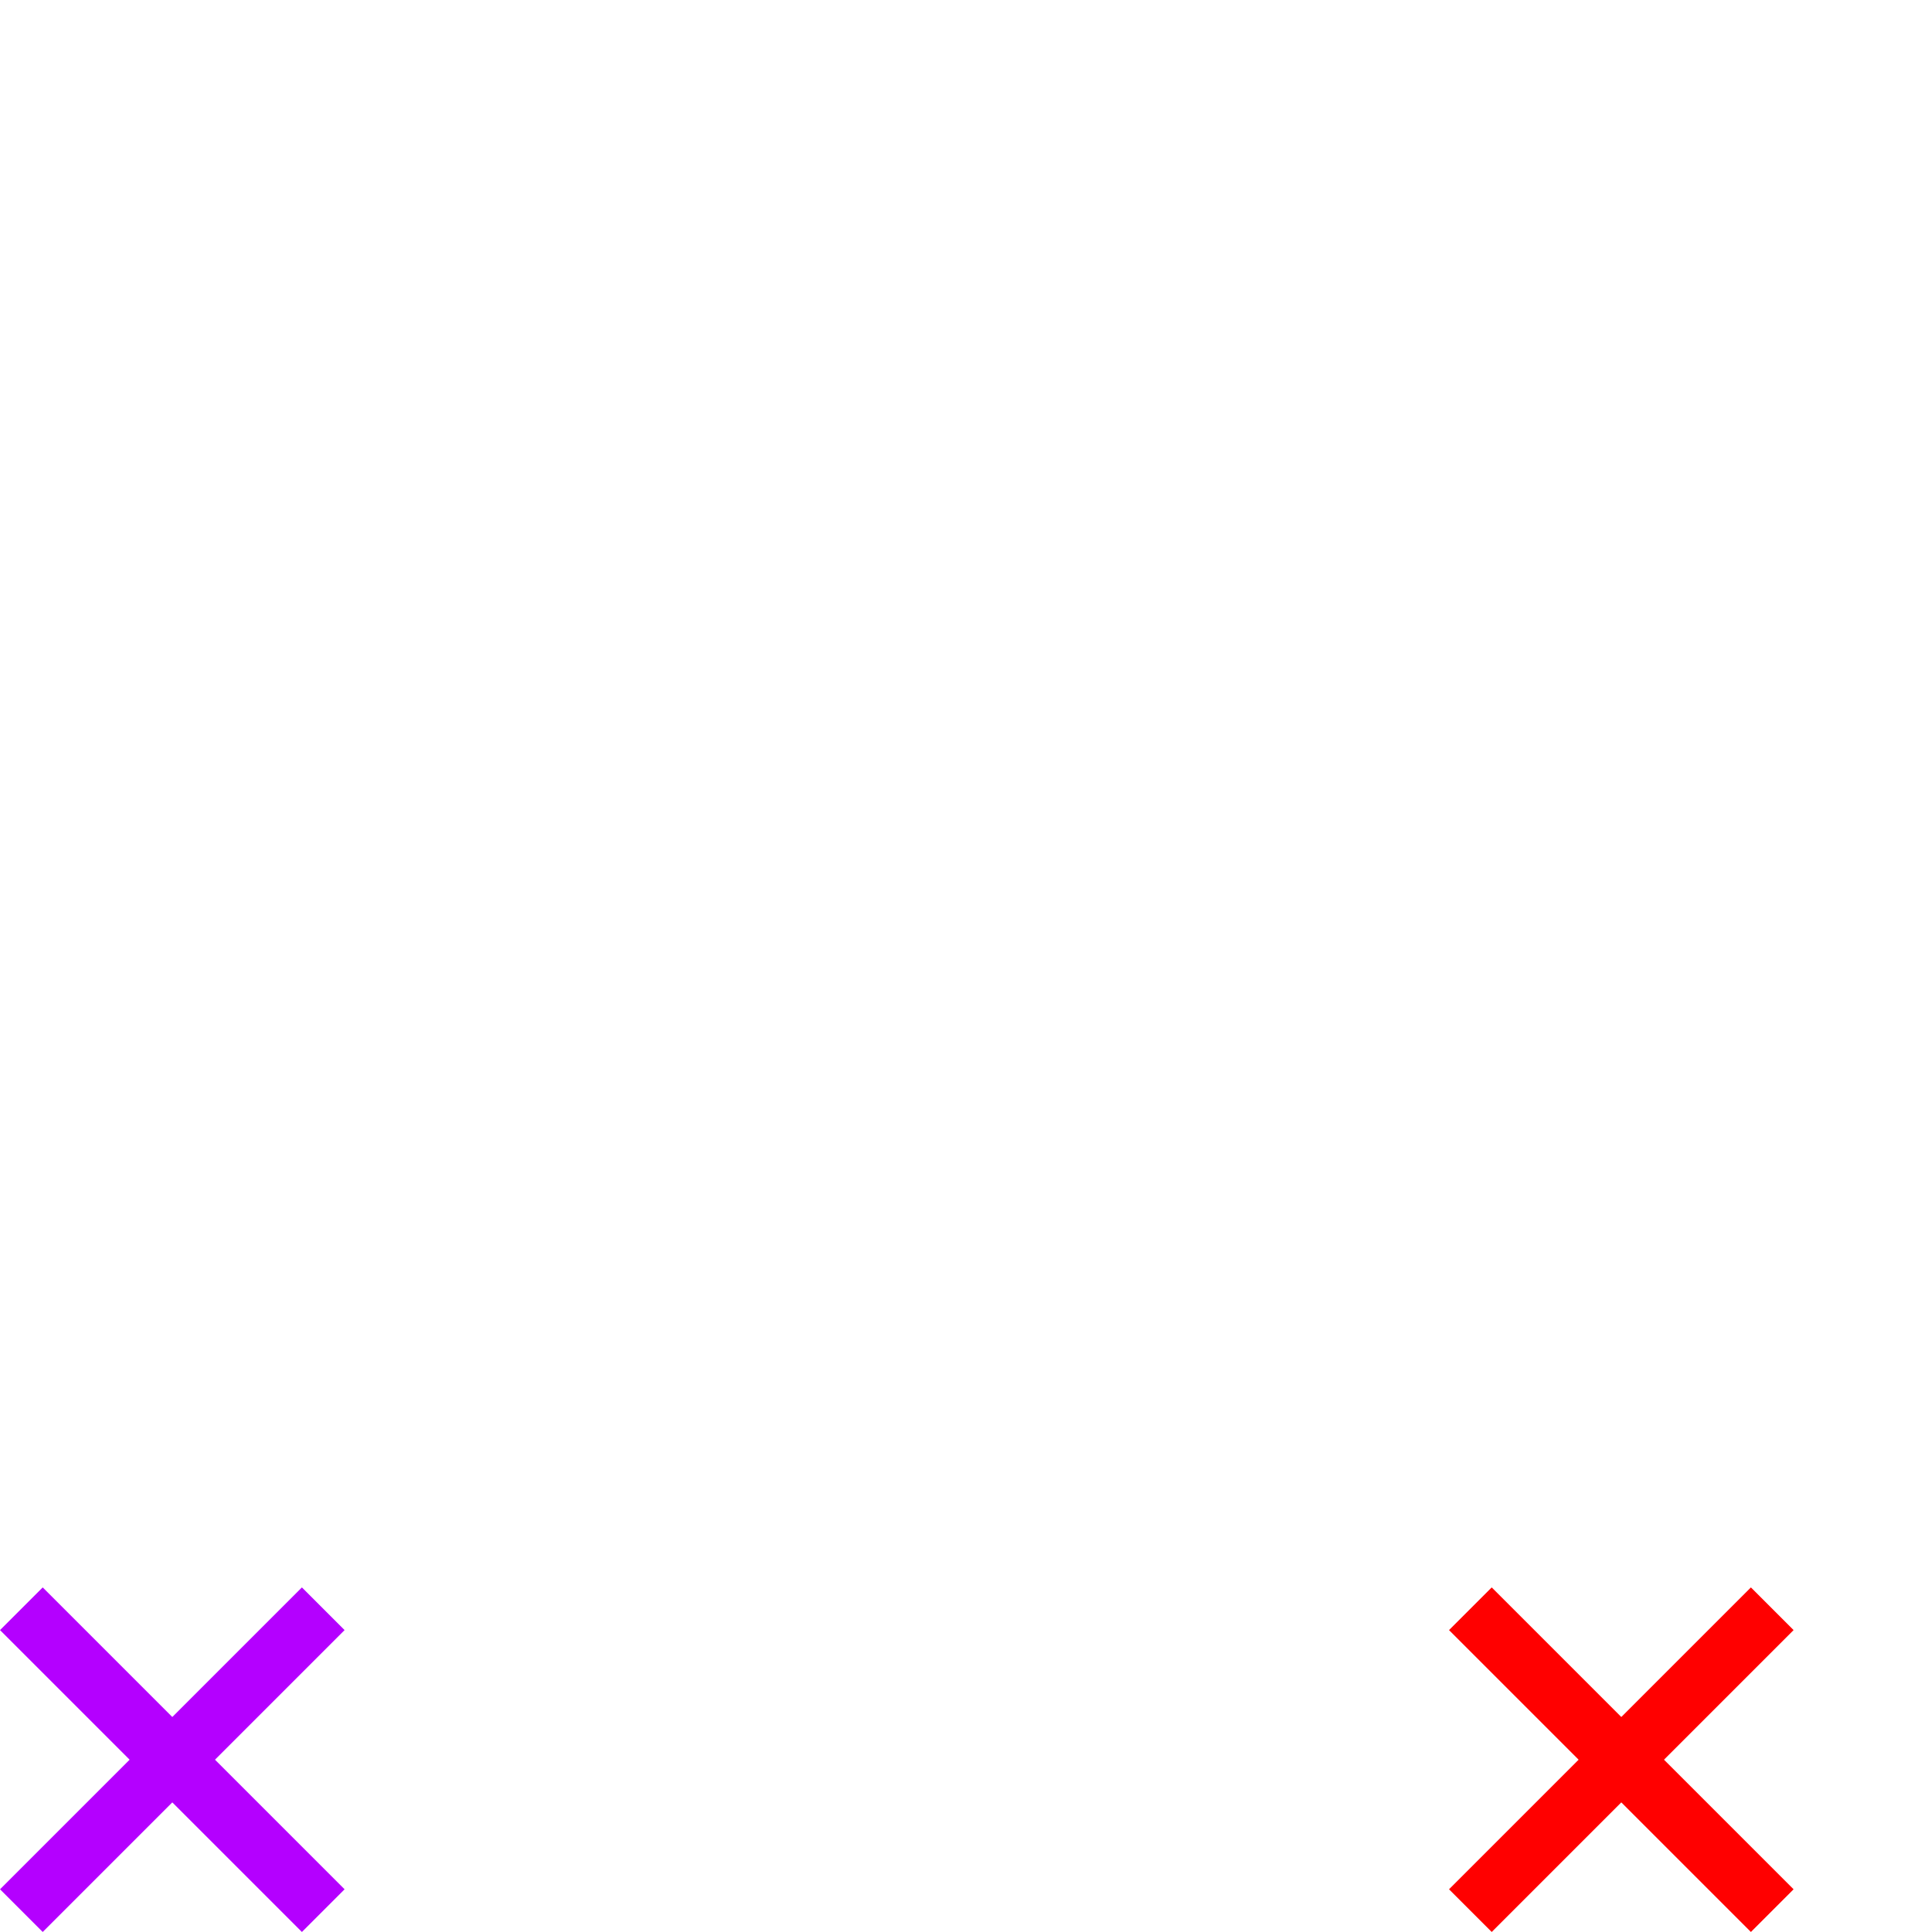 <svg xmlns="http://www.w3.org/2000/svg" width="32" height="32">
    <path d="M.354 26.646l5 5m-5 0l5-5" fill="none" stroke="#b400ff" stroke-linejoin="round"/>
    <path d="M24.354 26.646l5 5m-5 0l5-5" fill="none" stroke="red" stroke-linejoin="round"/>
</svg>
